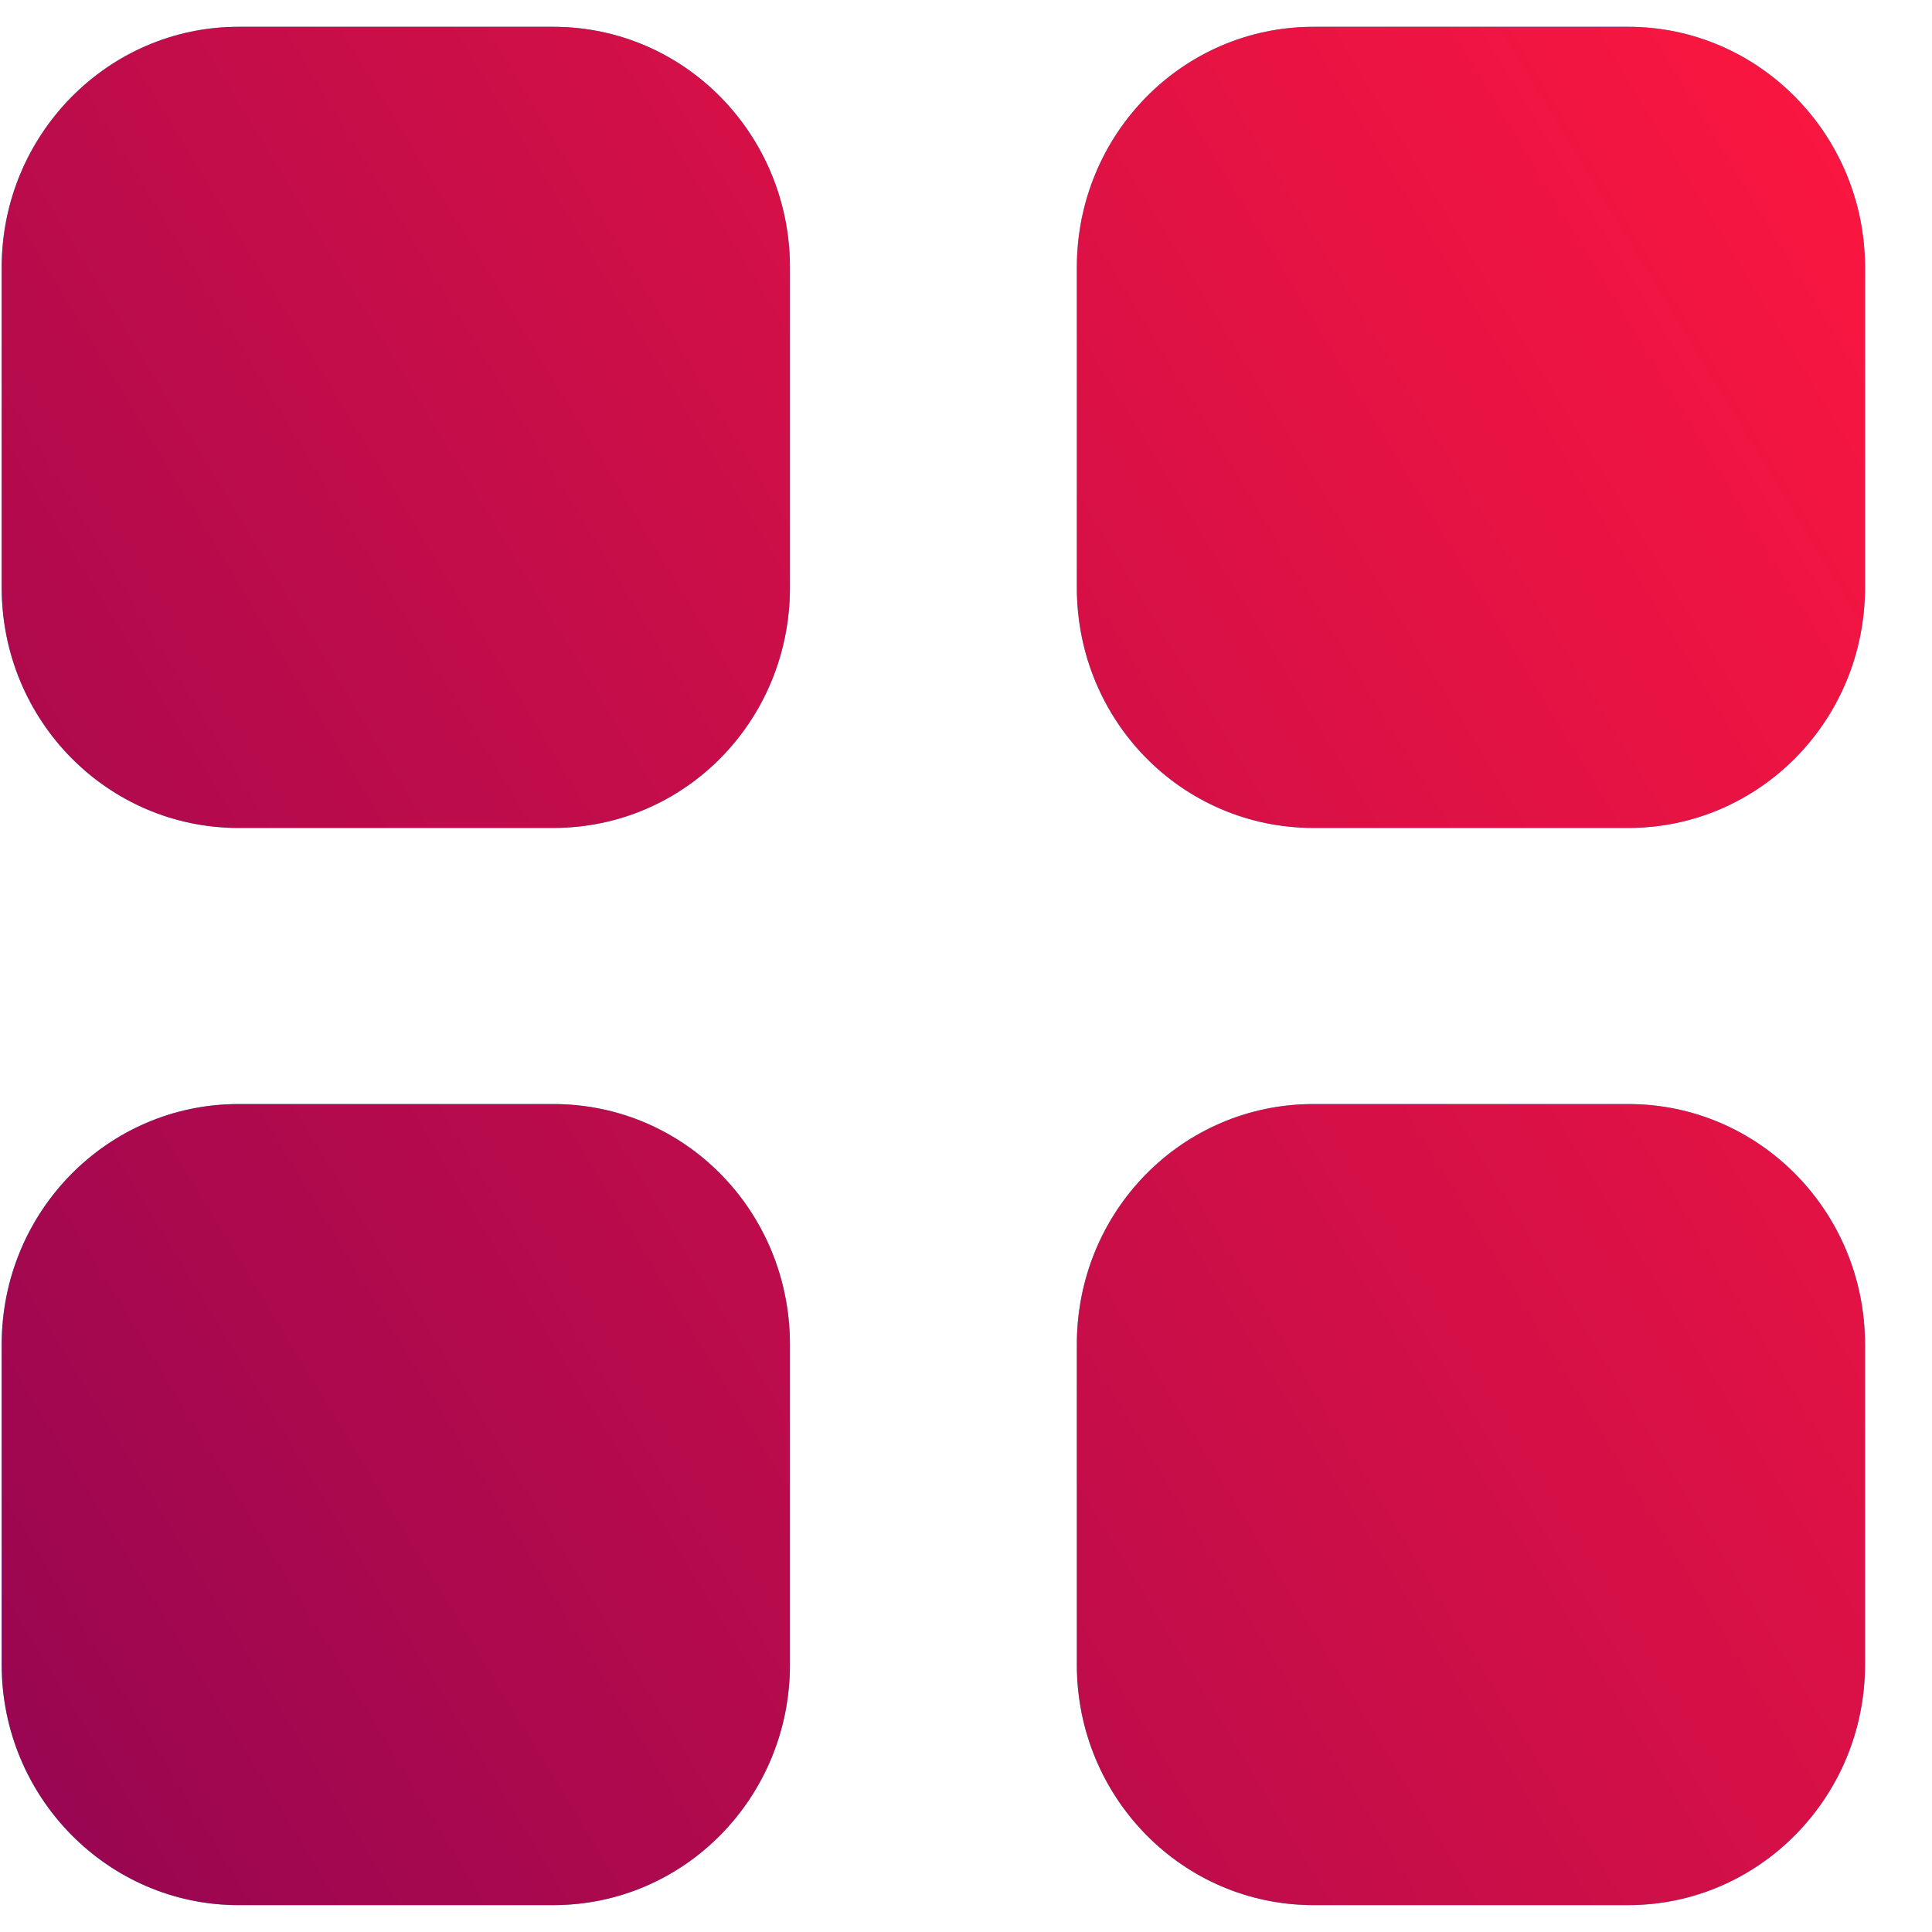 <svg width="24" height="24" viewBox="0 0 24 24" fill="none" xmlns="http://www.w3.org/2000/svg">
<path fill-rule="evenodd" clip-rule="evenodd" d="M2.961 0.333H6.873C8.505 0.333 9.813 1.675 9.813 3.321V7.298C9.813 8.955 8.505 10.285 6.873 10.285H2.961C1.341 10.285 0.021 8.955 0.021 7.298V3.321C0.021 1.675 1.341 0.333 2.961 0.333ZM2.961 13.715H6.873C8.505 13.715 9.813 15.046 9.813 16.703V20.68C9.813 22.325 8.505 23.666 6.873 23.666H2.961C1.341 23.666 0.021 22.325 0.021 20.68V16.703C0.021 15.046 1.341 13.715 2.961 13.715ZM20.228 0.333H16.317C14.685 0.333 13.377 1.675 13.377 3.321V7.298C13.377 8.955 14.685 10.285 16.317 10.285H20.228C21.849 10.285 23.168 8.955 23.168 7.298V3.321C23.168 1.675 21.849 0.333 20.228 0.333ZM16.317 13.715H20.228C21.849 13.715 23.168 15.046 23.168 16.702V20.68C23.168 22.325 21.849 23.666 20.228 23.666H16.317C14.685 23.666 13.377 22.325 13.377 20.68V16.702C13.377 15.046 14.685 13.715 16.317 13.715Z" fill="#00D1FF"/>
<path fill-rule="evenodd" clip-rule="evenodd" d="M2.961 0.333H6.873C8.505 0.333 9.813 1.675 9.813 3.321V7.298C9.813 8.955 8.505 10.285 6.873 10.285H2.961C1.341 10.285 0.021 8.955 0.021 7.298V3.321C0.021 1.675 1.341 0.333 2.961 0.333ZM2.961 13.715H6.873C8.505 13.715 9.813 15.046 9.813 16.703V20.68C9.813 22.325 8.505 23.666 6.873 23.666H2.961C1.341 23.666 0.021 22.325 0.021 20.68V16.703C0.021 15.046 1.341 13.715 2.961 13.715ZM20.228 0.333H16.317C14.685 0.333 13.377 1.675 13.377 3.321V7.298C13.377 8.955 14.685 10.285 16.317 10.285H20.228C21.849 10.285 23.168 8.955 23.168 7.298V3.321C23.168 1.675 21.849 0.333 20.228 0.333ZM16.317 13.715H20.228C21.849 13.715 23.168 15.046 23.168 16.702V20.68C23.168 22.325 21.849 23.666 20.228 23.666H16.317C14.685 23.666 13.377 22.325 13.377 20.68V16.702C13.377 15.046 14.685 13.715 16.317 13.715Z" fill="url(#paint0_linear)"/>
<defs>
<linearGradient id="paint0_linear" x1="23.634" y1="0.333" x2="-4.219" y2="17.241" gradientUnits="userSpaceOnUse">
<stop stop-color="#FE173F"/>
<stop offset="1" stop-color="#950552"/>
</linearGradient>
</defs>
</svg>

